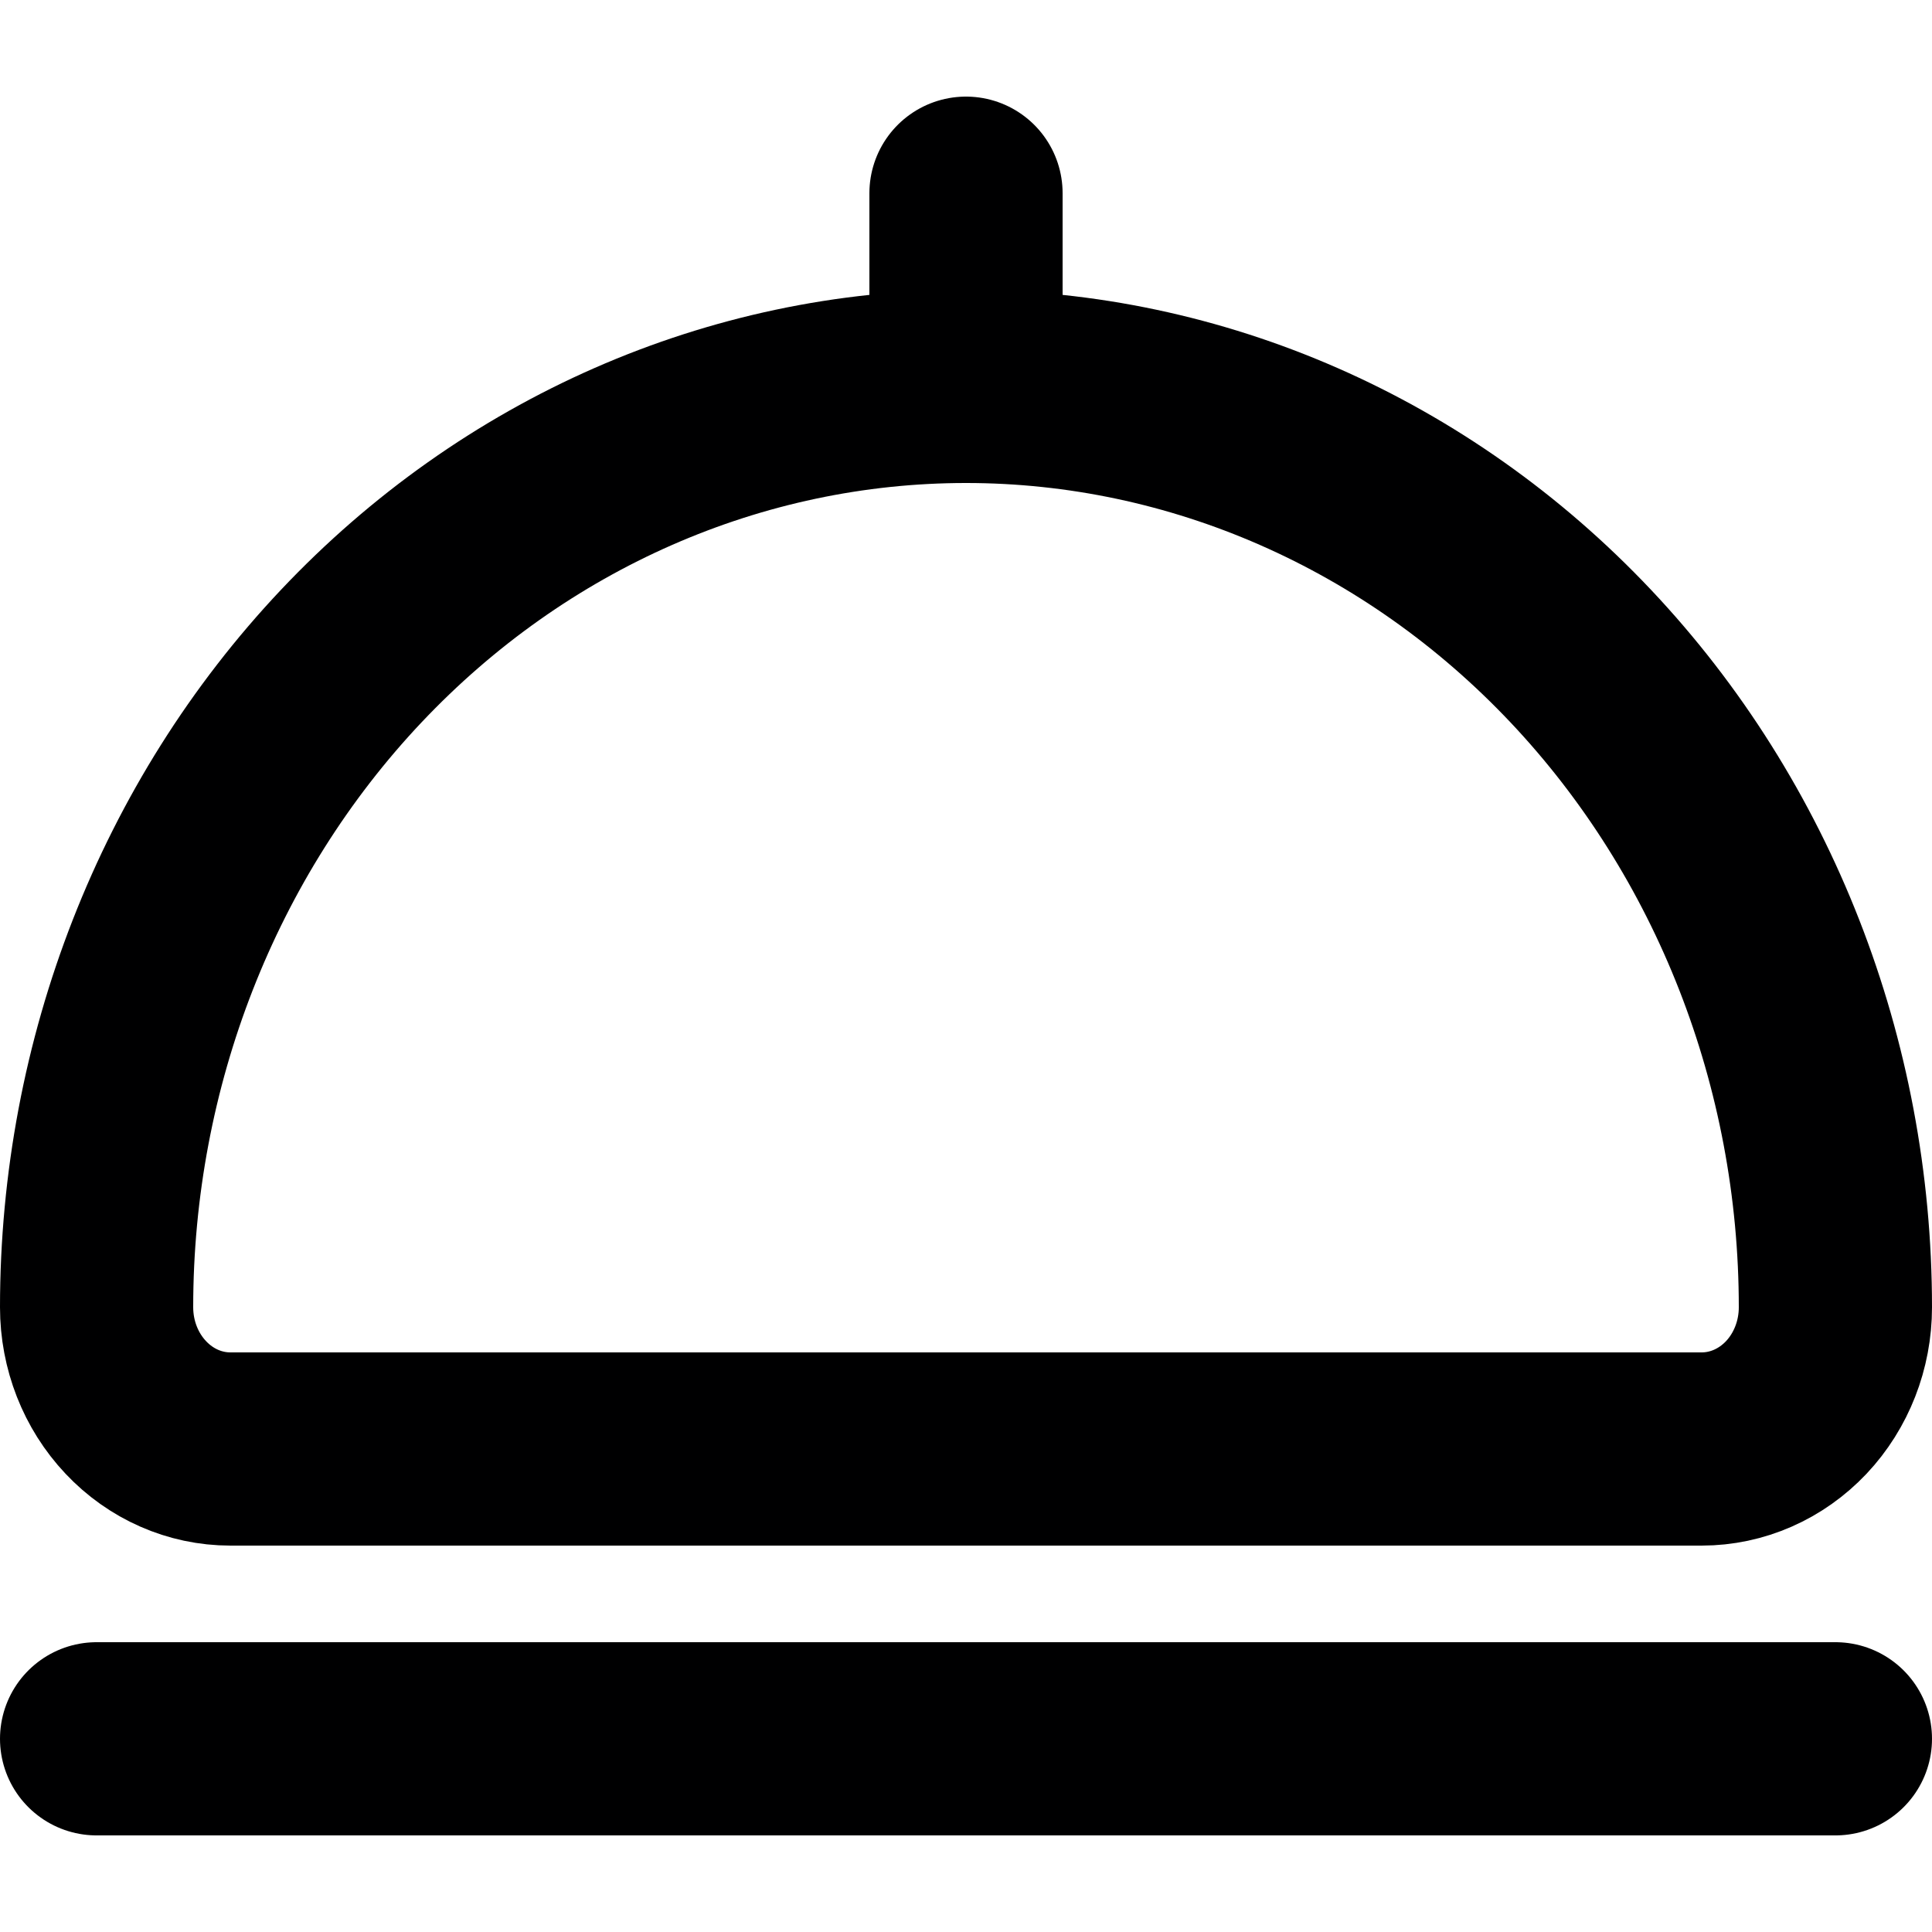 <svg width="20" height="20" viewBox="0 0 20 20" fill="none" xmlns="http://www.w3.org/2000/svg">
<path d="M10 4C12.387 4 14.676 5.004 16.364 6.792C18.052 8.58 19 11.005 19 13.533V13.533C19 13.922 18.854 14.295 18.595 14.57C18.335 14.845 17.983 15 17.615 15H2.385C2.017 15 1.665 14.845 1.406 14.57C1.146 14.295 1 13.922 1 13.533C1 11.005 1.948 8.58 3.636 6.792C5.324 5.004 7.613 4 10 4V4Z" stroke="#000001" stroke-width="2" stroke-linecap="round" stroke-linejoin="round"/>
<path d="M10 4V2" stroke="#000001" stroke-width="2" stroke-linecap="round" stroke-linejoin="round"/>
<path d="M1 18H19" stroke="#000001" stroke-width="2" stroke-linecap="round" stroke-linejoin="round"/>
</svg>

